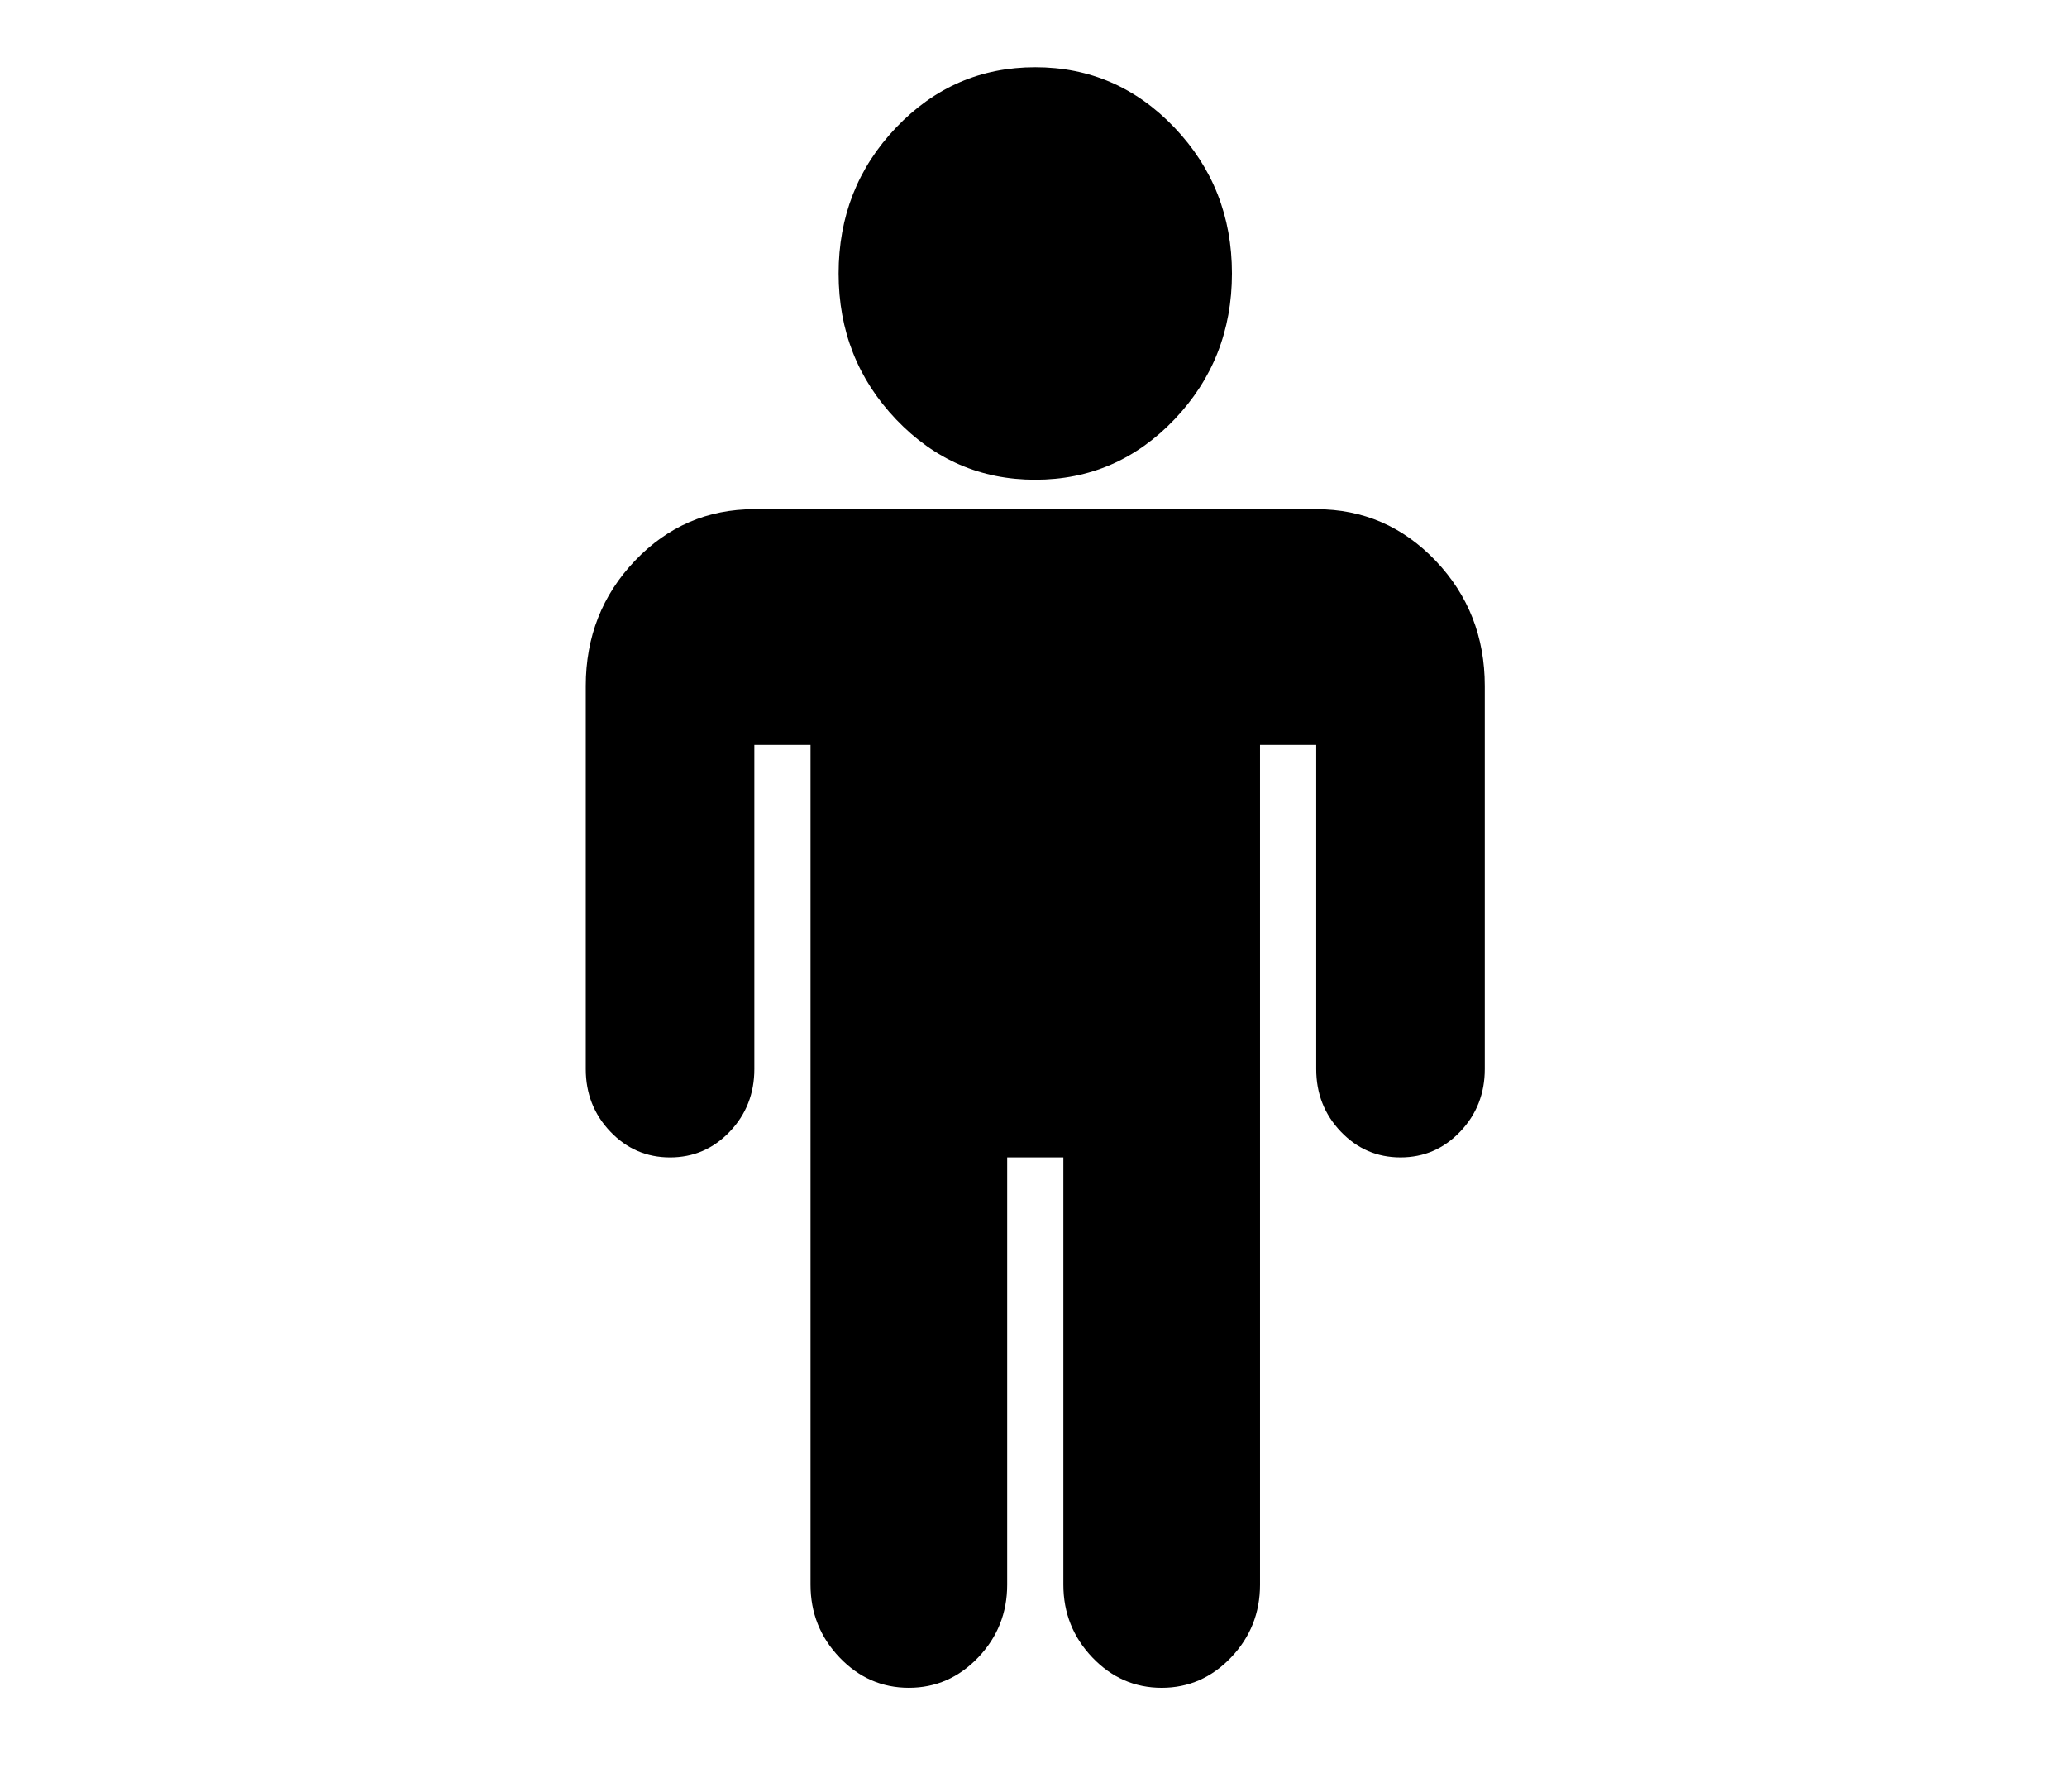 <?xml version="1.0" encoding="UTF-8" standalone="no"?>
<!-- Generator: Adobe Illustrator 16.0.4, SVG Export Plug-In . SVG Version: 6.00 Build 0)  -->

<svg
   xmlns:dc="http://purl.org/dc/elements/1.1/"
   xmlns:cc="http://creativecommons.org/ns#"
   xmlns:rdf="http://www.w3.org/1999/02/22-rdf-syntax-ns#"
   xmlns:svg="http://www.w3.org/2000/svg"
   xmlns="http://www.w3.org/2000/svg"
   xmlns:sodipodi="http://sodipodi.sourceforge.net/DTD/sodipodi-0.dtd"
   xmlns:inkscape="http://www.inkscape.org/namespaces/inkscape"
   version="1.1"
   id="Capa_1"
   x="0px"
   y="0px"
   width="150"
   height="130"
   viewBox="0 0 150 130"
   enable-background="new 0 0 216 146"
   xml:space="preserve"
   inkscape:version="0.48.3.1 r9886"
   sodipodi:docname="icon-male.svg"><defs
   id="defs11" /><sodipodi:namedview
   pagecolor="#ffffff"
   bordercolor="#666666"
   borderopacity="1"
   objecttolerance="10"
   gridtolerance="10"
   guidetolerance="10"
   inkscape:pageopacity="0"
   inkscape:pageshadow="2"
   inkscape:window-width="640"
   inkscape:window-height="480"
   id="namedview9"
   showgrid="false"
   width="150px"
   inkscape:zoom="1.4305556"
   inkscape:cx="108"
   inkscape:cy="73"
   inkscape:window-x="65"
   inkscape:window-y="24"
   inkscape:window-maximized="0"
   inkscape:current-layer="Capa_1" />
<g
   id="g3"
   transform="matrix(0.782,0,0,0.82,-9.327,3.808)">
	<path
   d="m 108,37.804 c 5.051,0 9.355,-1.778 12.914,-5.336 3.557,-3.558 5.336,-7.863 5.336,-12.914 0,-5.052 -1.779,-9.355 -5.336,-12.914 C 117.355,3.083 113.051,1.304 108,1.304 c -5.052,0 -9.357,1.778 -12.914,5.336 -3.557,3.558 -5.336,7.862 -5.336,12.914 0,5.052 1.778,9.357 5.336,12.914 3.558,3.557 7.863,5.336 12.914,5.336 z"
   id="path5"
   inkscape:connector-curvature="0" />
	<path
   d="m 145.152,44.973 c -3.043,-3.041 -6.735,-4.562 -11.08,-4.562 H 81.929 c -4.346,0 -8.039,1.52 -11.081,4.562 -3.041,3.042 -4.562,6.736 -4.562,11.081 v 33.894 c 0,2.173 0.76,4.019 2.281,5.539 1.521,1.521 3.368,2.281 5.54,2.281 2.173,0 4.02,-0.76 5.541,-2.281 1.52,-1.52 2.281,-3.366 2.281,-5.539 V 61.269 h 5.214 v 74.303 c 0,2.498 0.897,4.645 2.689,6.437 1.792,1.792 3.937,2.688 6.436,2.688 2.499,0 4.645,-0.896 6.437,-2.688 1.792,-1.792 2.688,-3.938 2.688,-6.437 V 97.768 h 5.214 v 37.805 c 0,2.498 0.896,4.645 2.688,6.437 1.792,1.792 3.938,2.688 6.437,2.688 2.499,0 4.645,-0.896 6.437,-2.688 1.793,-1.793 2.688,-3.938 2.688,-6.437 V 61.269 h 5.215 v 28.678 c 0,2.173 0.76,4.019 2.281,5.539 1.52,1.521 3.367,2.281 5.539,2.281 2.172,0 4.021,-0.76 5.541,-2.281 1.52,-1.52 2.281,-3.366 2.281,-5.539 V 56.054 c 0.001,-4.346 -1.521,-8.039 -4.562,-11.081 z"
   id="path7"
   inkscape:connector-curvature="0" />
</g>
</svg>